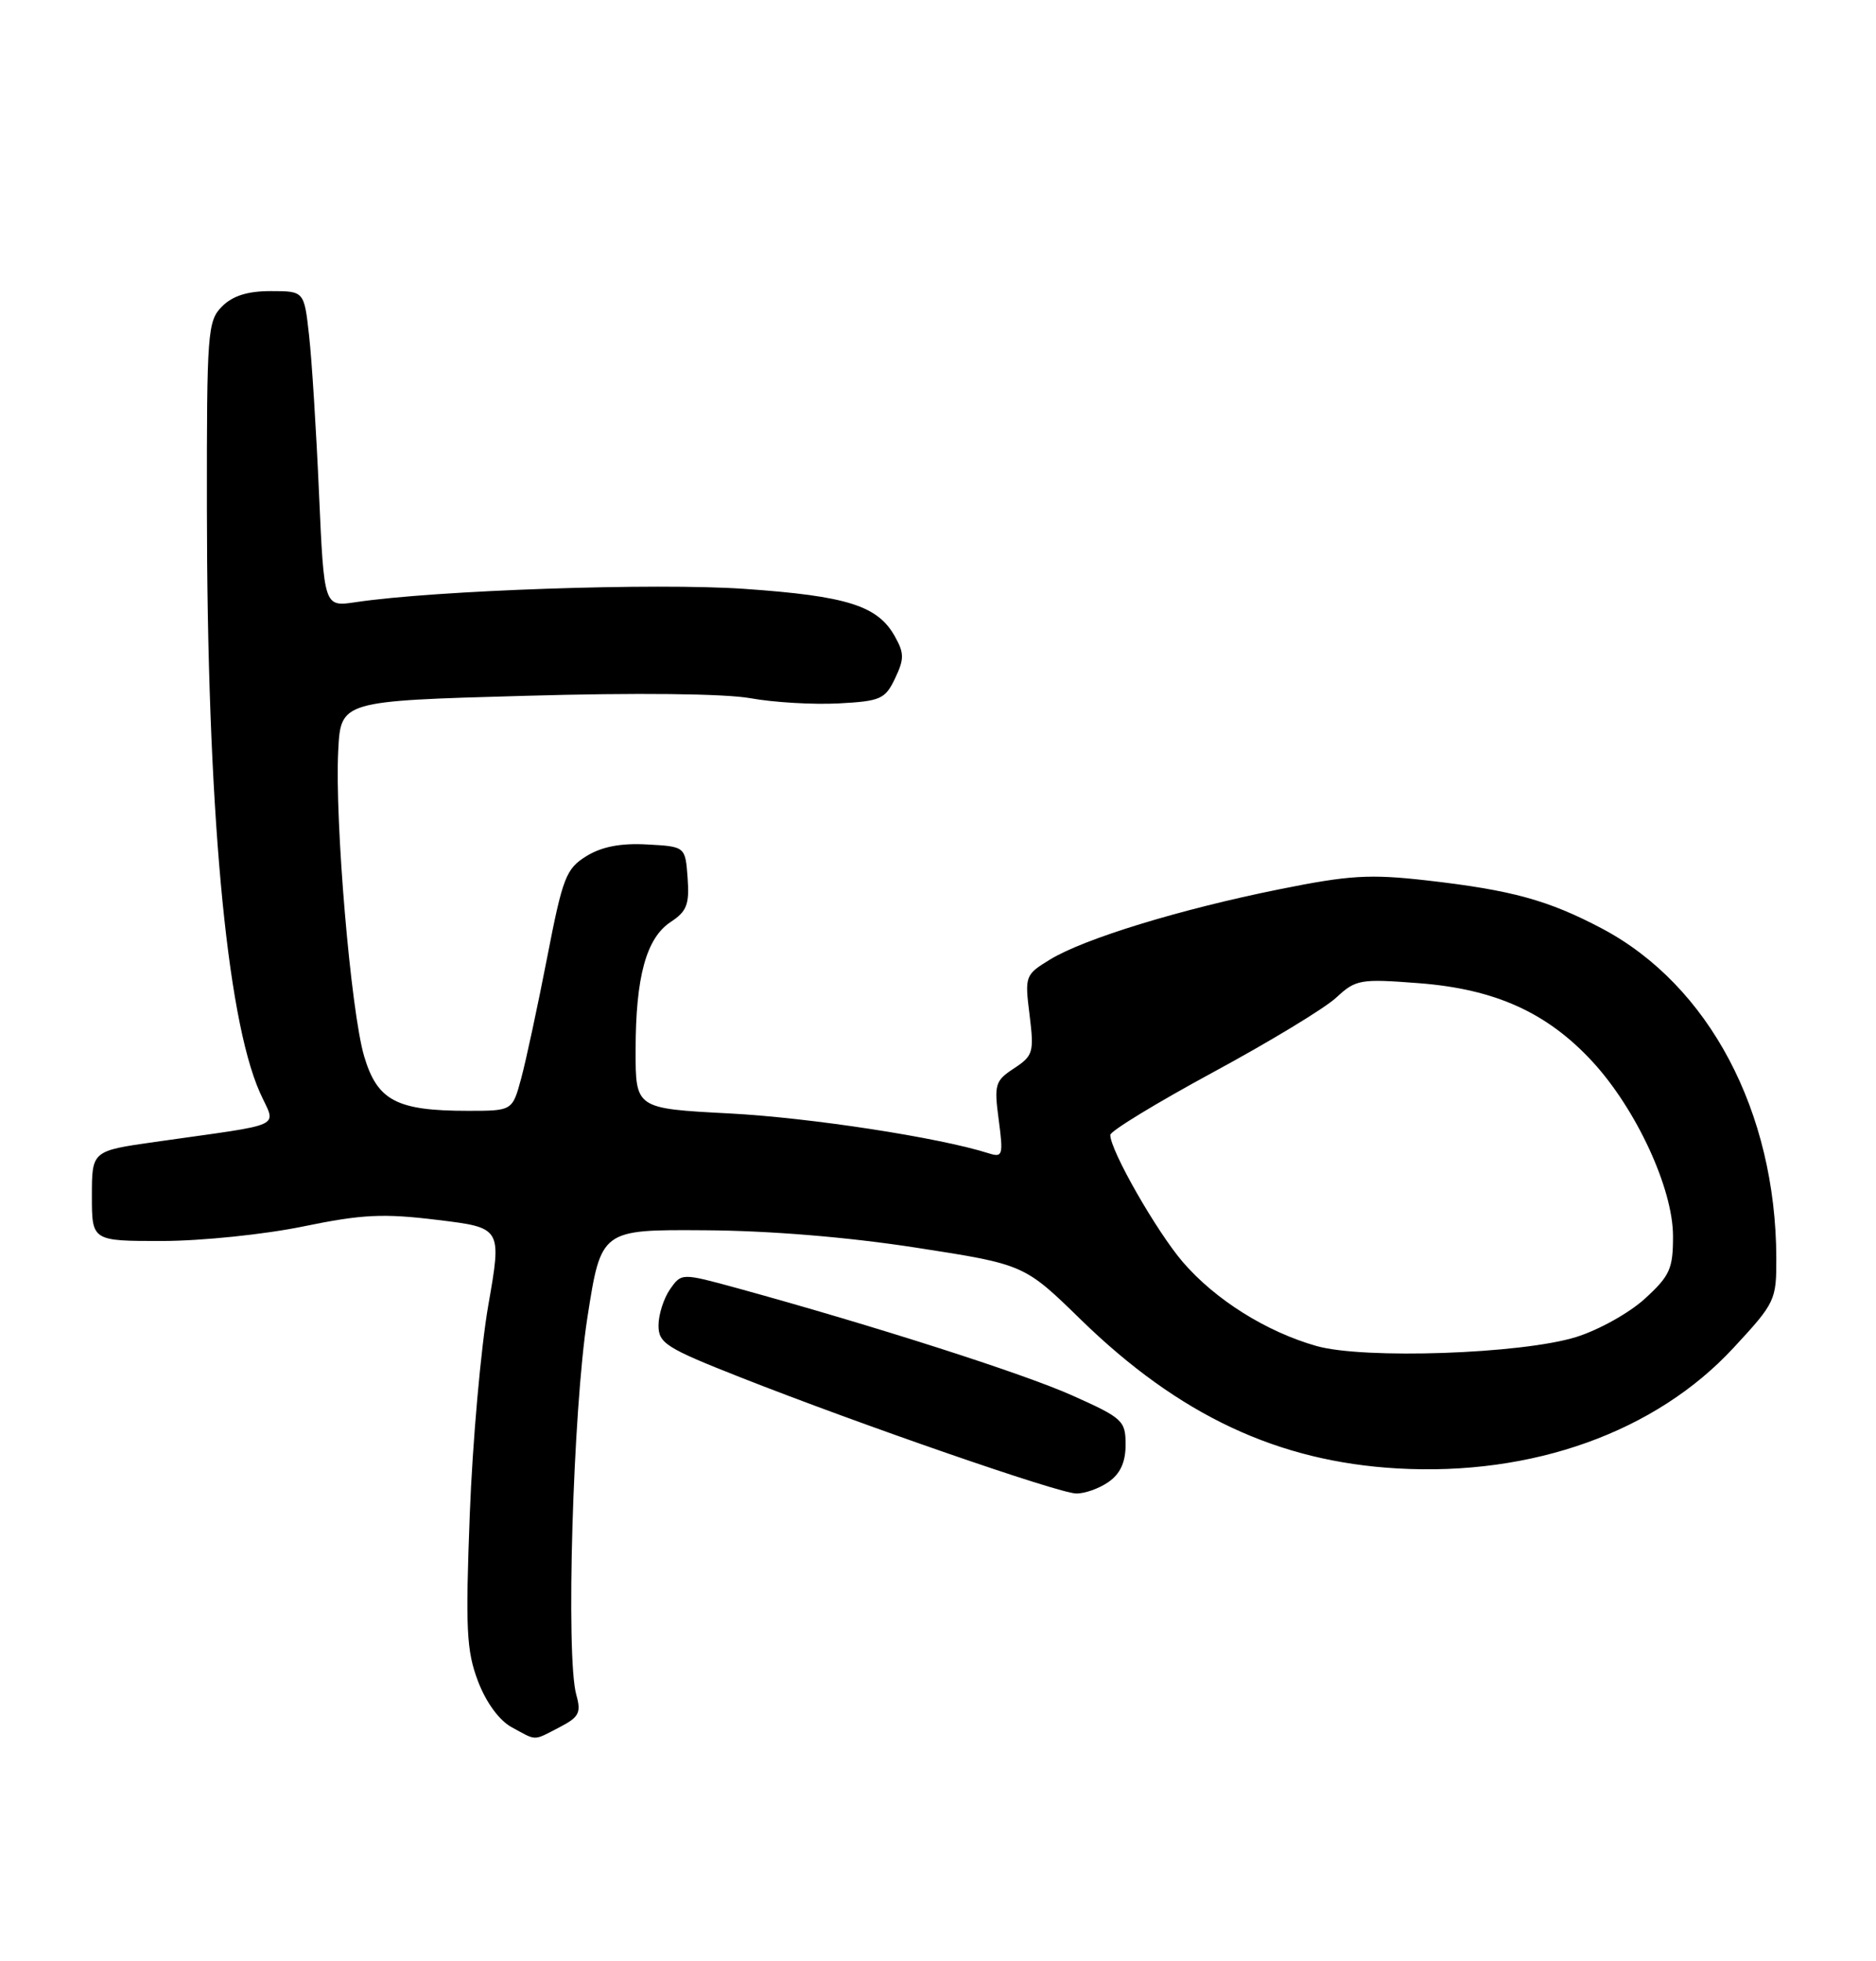 <?xml version="1.0" encoding="UTF-8" standalone="no"?>
<!DOCTYPE svg PUBLIC "-//W3C//DTD SVG 1.1//EN" "http://www.w3.org/Graphics/SVG/1.1/DTD/svg11.dtd" >
<svg xmlns="http://www.w3.org/2000/svg" xmlns:xlink="http://www.w3.org/1999/xlink" version="1.1" viewBox="0 0 245 256">
 <g >
 <path fill="currentColor"
d=" M 73.06 225.47 C 75.63 224.14 75.92 223.57 75.26 221.22 C 73.88 216.28 74.82 184.11 76.71 172.00 C 78.50 160.50 78.50 160.50 92.00 160.59 C 100.51 160.64 110.72 161.48 119.63 162.86 C 133.77 165.05 133.77 165.05 141.18 172.28 C 153.97 184.73 166.87 190.79 182.50 191.68 C 200.14 192.69 216.23 186.92 226.39 175.94 C 231.85 170.05 232.00 169.73 231.98 164.19 C 231.92 145.11 223.20 128.62 209.24 121.22 C 202.20 117.50 197.44 116.19 186.29 114.92 C 178.87 114.08 176.21 114.24 167.09 116.08 C 154.12 118.69 141.62 122.52 137.15 125.24 C 133.87 127.24 133.82 127.39 134.46 132.49 C 135.06 137.36 134.93 137.81 132.44 139.45 C 129.95 141.08 129.81 141.55 130.43 146.18 C 131.04 150.80 130.95 151.12 129.14 150.55 C 122.65 148.48 105.77 145.89 95.25 145.34 C 83.00 144.70 83.00 144.70 83.01 137.10 C 83.01 127.51 84.40 122.44 87.60 120.34 C 89.70 118.96 90.05 118.05 89.80 114.60 C 89.50 110.50 89.50 110.50 84.50 110.23 C 81.06 110.04 78.59 110.52 76.59 111.75 C 73.92 113.40 73.49 114.51 71.45 125.02 C 70.22 131.34 68.70 138.41 68.07 140.75 C 66.92 145.00 66.92 145.00 61.11 145.00 C 51.80 145.00 49.28 143.68 47.56 137.89 C 45.82 132.04 43.71 107.19 44.17 98.00 C 44.50 91.50 44.50 91.50 68.50 90.83 C 83.19 90.41 94.63 90.54 98.00 91.14 C 101.03 91.69 106.20 91.99 109.49 91.82 C 115.00 91.53 115.60 91.26 116.89 88.56 C 118.10 86.02 118.10 85.26 116.86 83.06 C 114.62 79.06 110.63 77.80 97.25 76.87 C 85.70 76.06 56.79 77.05 46.41 78.61 C 42.32 79.22 42.32 79.22 41.66 64.36 C 41.30 56.19 40.72 46.91 40.36 43.75 C 39.72 38.00 39.72 38.00 35.36 38.00 C 32.33 38.00 30.39 38.61 29.00 40.00 C 27.11 41.89 27.00 43.32 27.02 66.25 C 27.04 105.17 29.53 132.62 33.92 142.56 C 36.05 147.36 37.71 146.57 20.25 149.06 C 12.00 150.23 12.00 150.23 12.00 156.12 C 12.00 162.00 12.00 162.00 21.25 161.99 C 26.35 161.98 34.58 161.13 39.61 160.09 C 47.30 158.51 50.02 158.37 57.13 159.24 C 65.54 160.26 65.54 160.26 63.77 170.38 C 62.80 175.94 61.71 188.24 61.35 197.70 C 60.78 212.69 60.92 215.49 62.43 219.47 C 63.50 222.26 65.21 224.59 66.84 225.47 C 70.15 227.27 69.57 227.27 73.06 225.47 Z  M 144.78 193.44 C 146.31 192.37 147.00 190.86 147.00 188.58 C 147.00 185.45 146.63 185.10 140.02 182.15 C 133.61 179.28 114.19 173.07 96.25 168.14 C 89.00 166.16 89.00 166.16 87.50 168.30 C 86.68 169.48 86.00 171.60 86.00 173.01 C 86.00 175.34 86.98 175.96 96.75 179.81 C 112.48 186.00 138.18 194.89 140.53 194.95 C 141.64 194.98 143.56 194.30 144.78 193.44 Z  M 171.93 175.70 C 165.38 173.84 158.73 169.67 154.49 164.76 C 151.06 160.77 145.00 150.18 145.00 148.15 C 145.00 147.64 151.04 143.97 158.42 139.97 C 165.80 135.98 173.05 131.59 174.52 130.21 C 177.07 127.85 177.64 127.75 185.32 128.34 C 195.28 129.11 202.07 132.18 207.98 138.59 C 213.70 144.80 218.48 155.14 218.49 161.33 C 218.50 165.61 218.09 166.53 214.83 169.51 C 212.82 171.36 208.77 173.62 205.83 174.53 C 198.72 176.74 178.11 177.45 171.93 175.70 Z "/>
</g>
</svg>